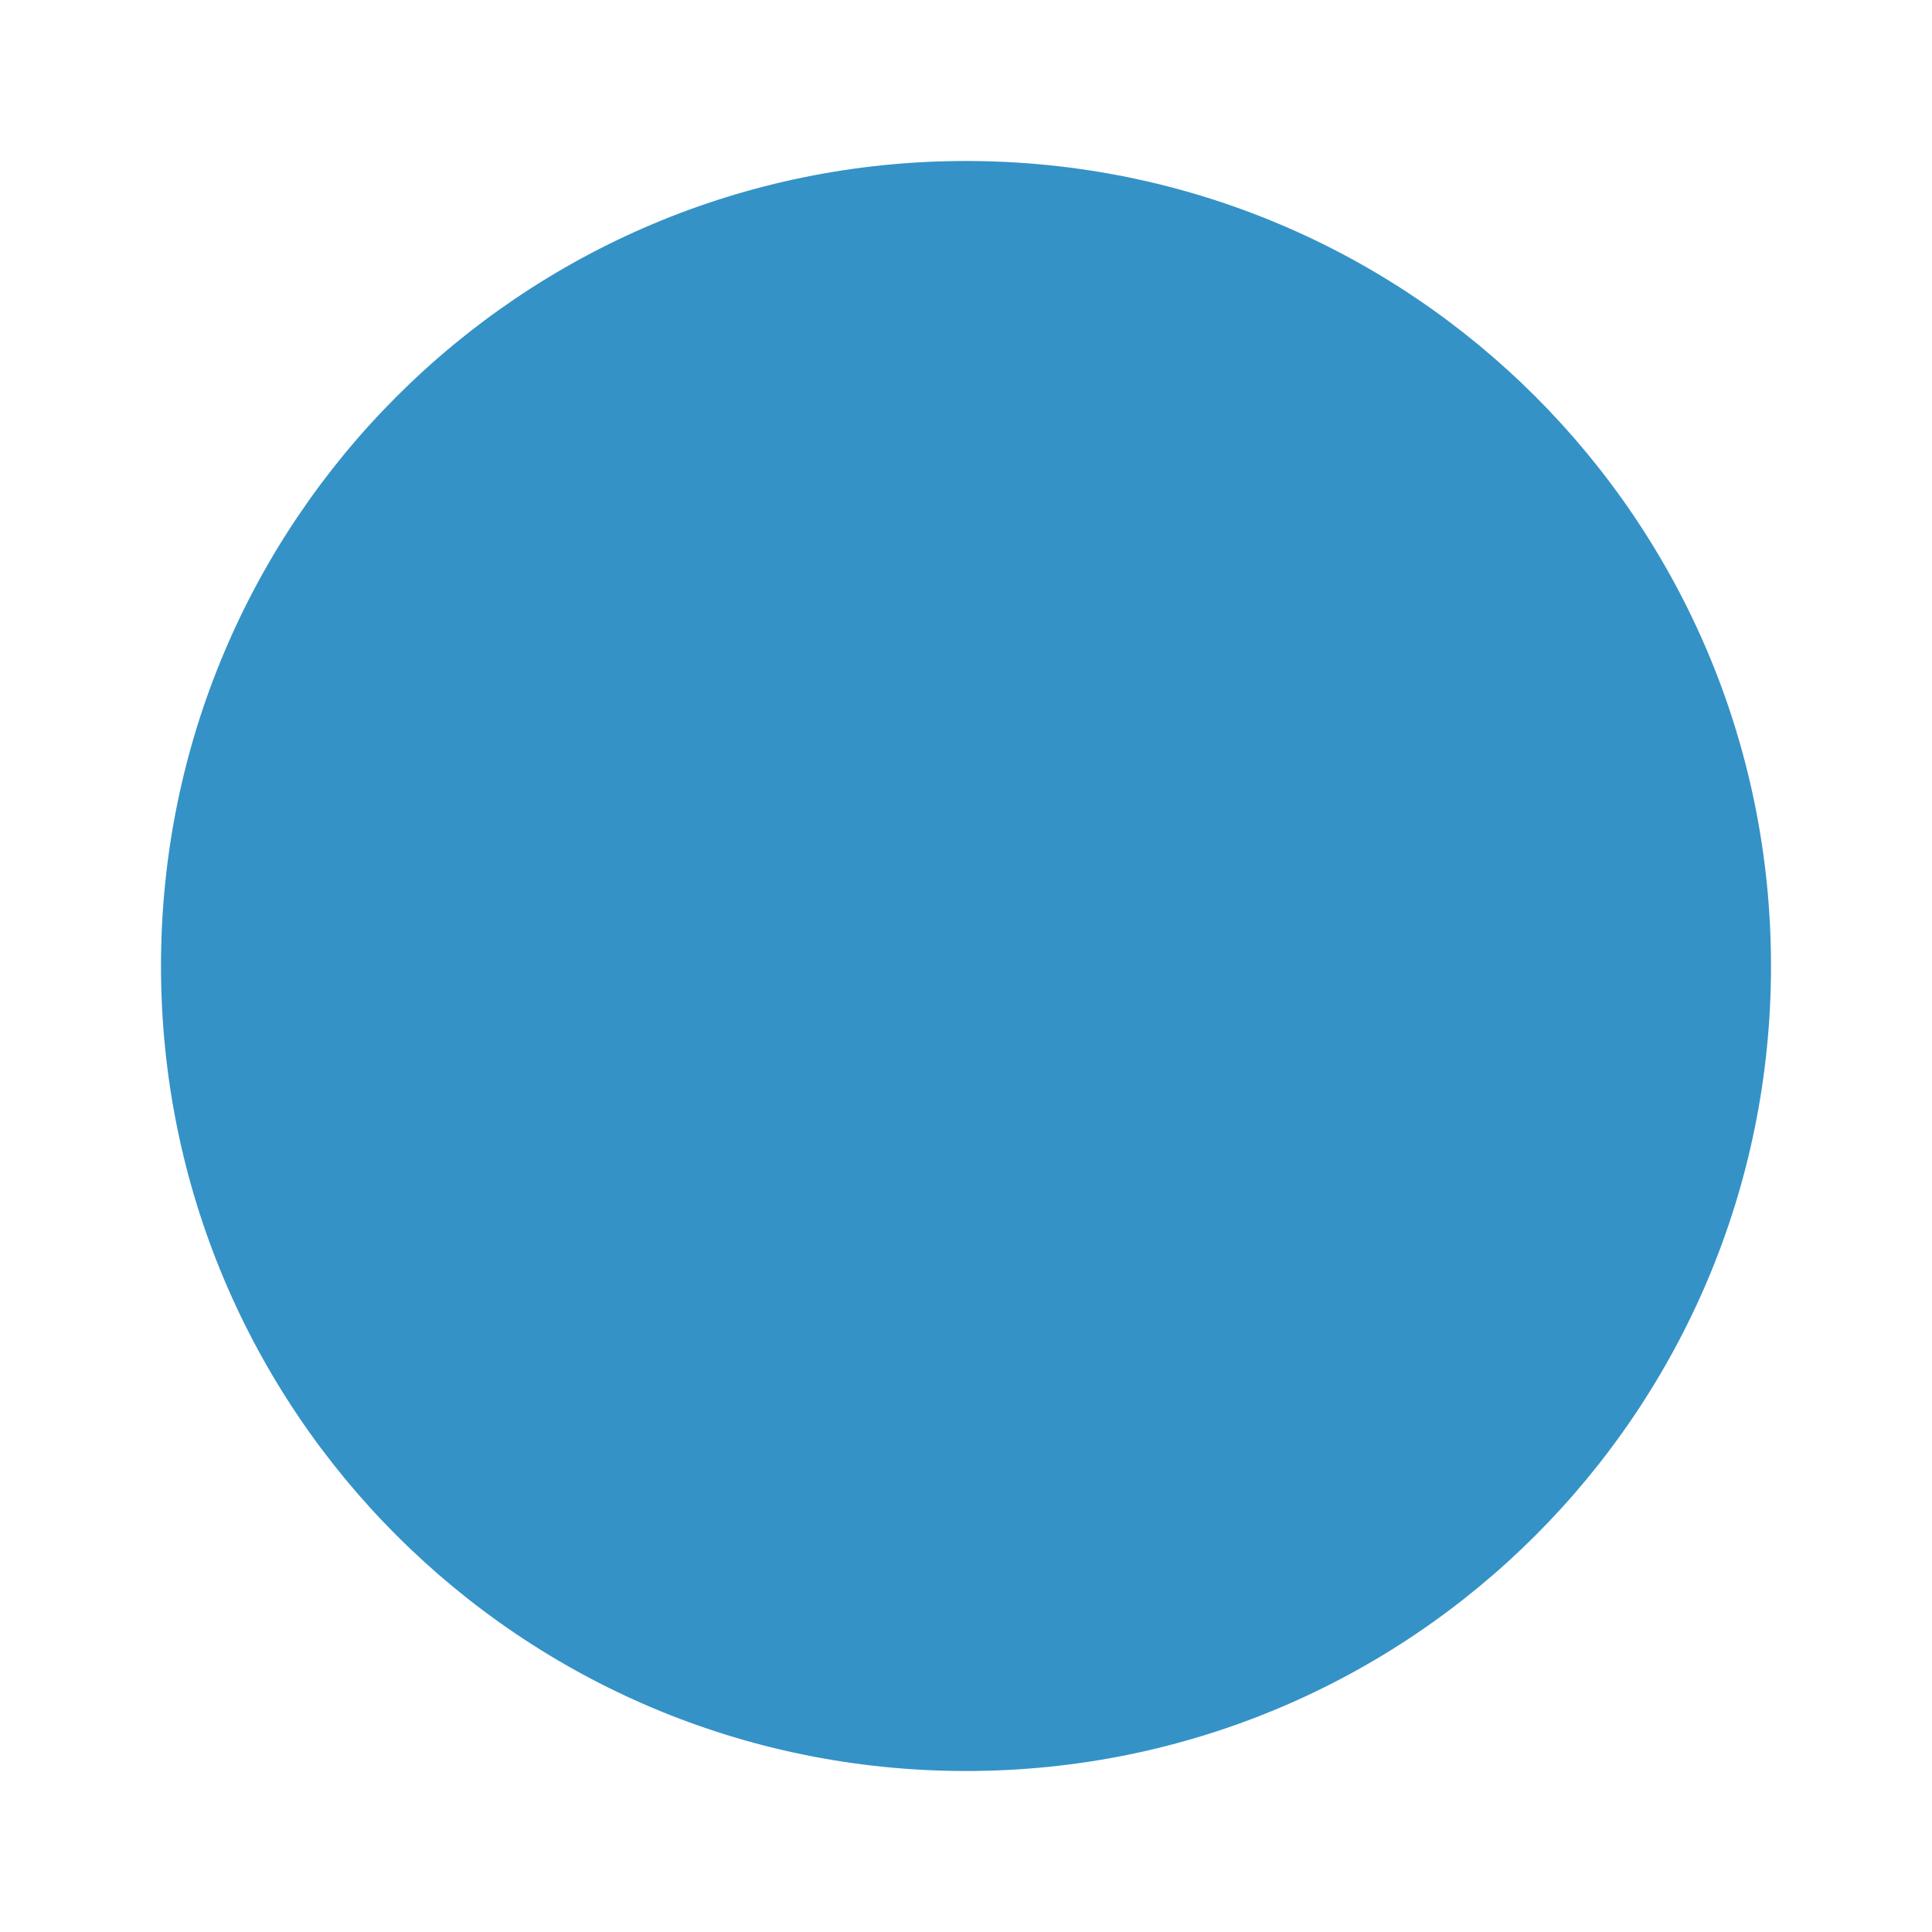 <svg xmlns="http://www.w3.org/2000/svg" height="24px" viewBox="0 0 24 24" width="24px" fill="#3492C7"><path d="M0 0h24v24H0z" fill="none"/><path d="M12 2C6.47 2 2 6.47 2 12s4.47 10 10 10 10-4.47 10-10S17.53 2 12 2z"/></svg>